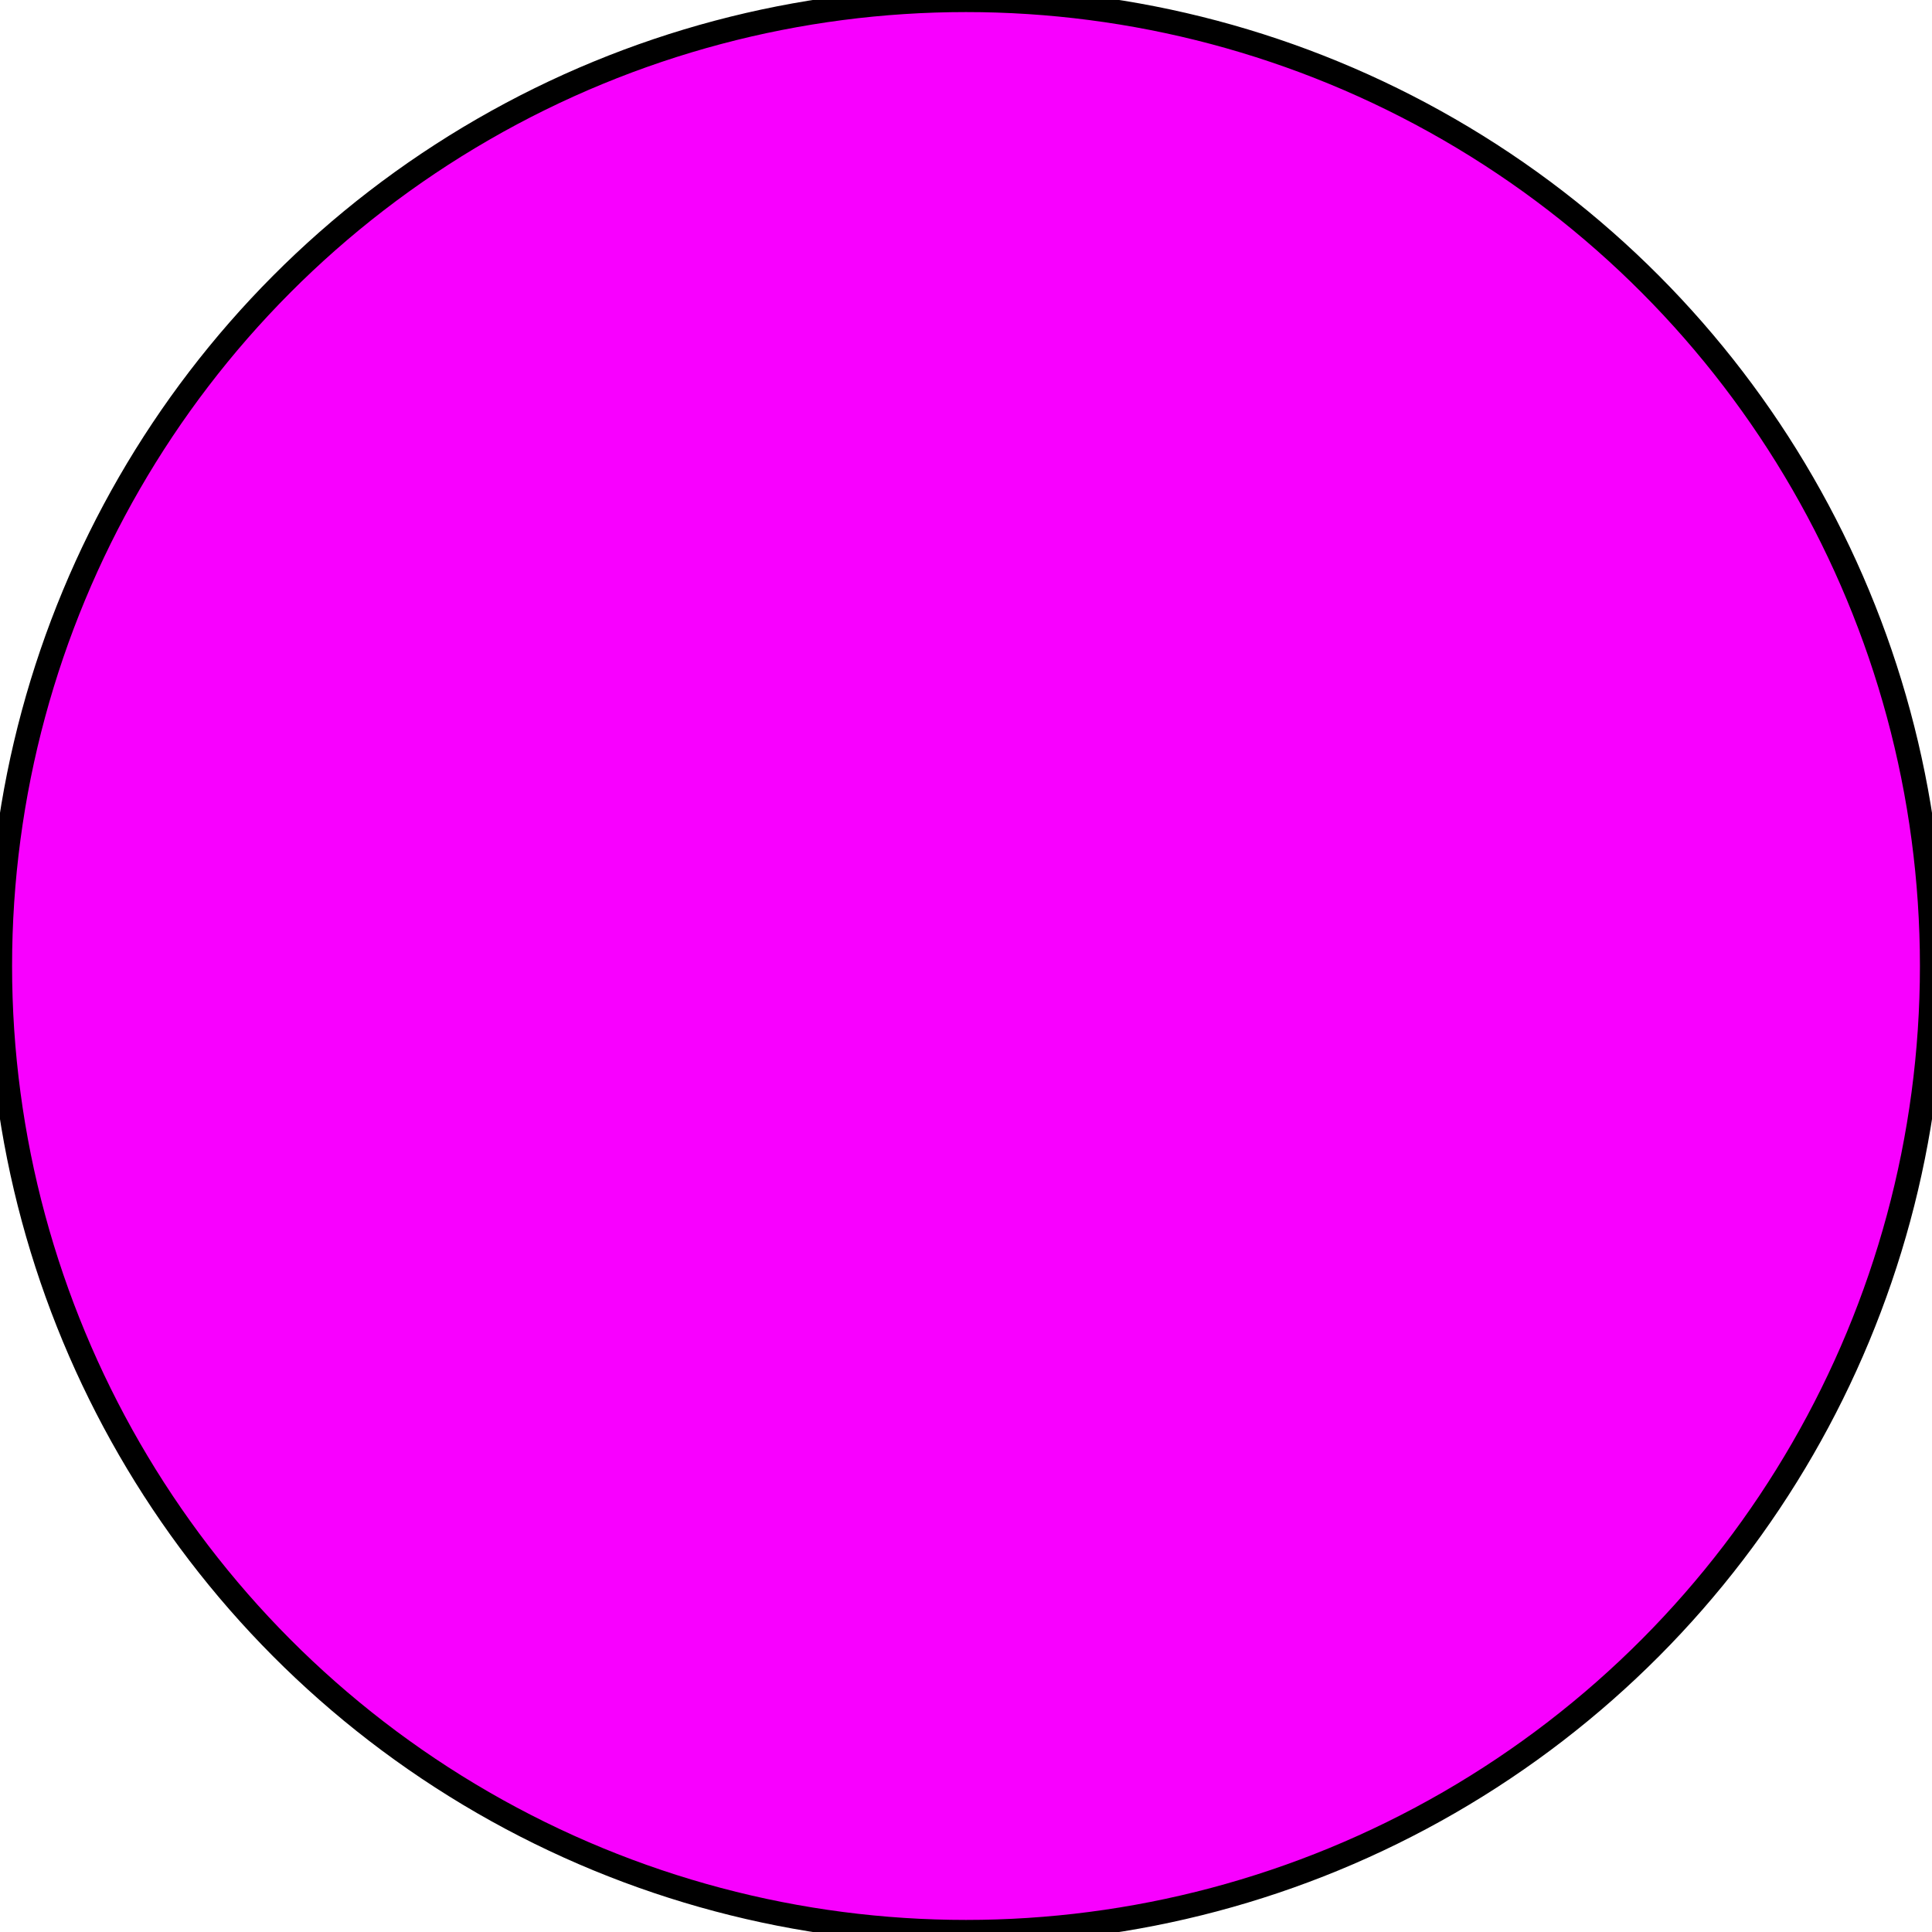 <?xml version="1.0" encoding="utf-8"?>
<svg xmlns="http://www.w3.org/2000/svg" viewBox="50 50 400 400" width="400px" height="400px"><ellipse style="stroke: rgb(0, 0, 0); stroke-width: 5px; fill: rgb(248, 0, 255); transform-origin: 1px 280.6px;" cx="250" cy="250" rx="200" ry="200" id="object-0"/></svg>